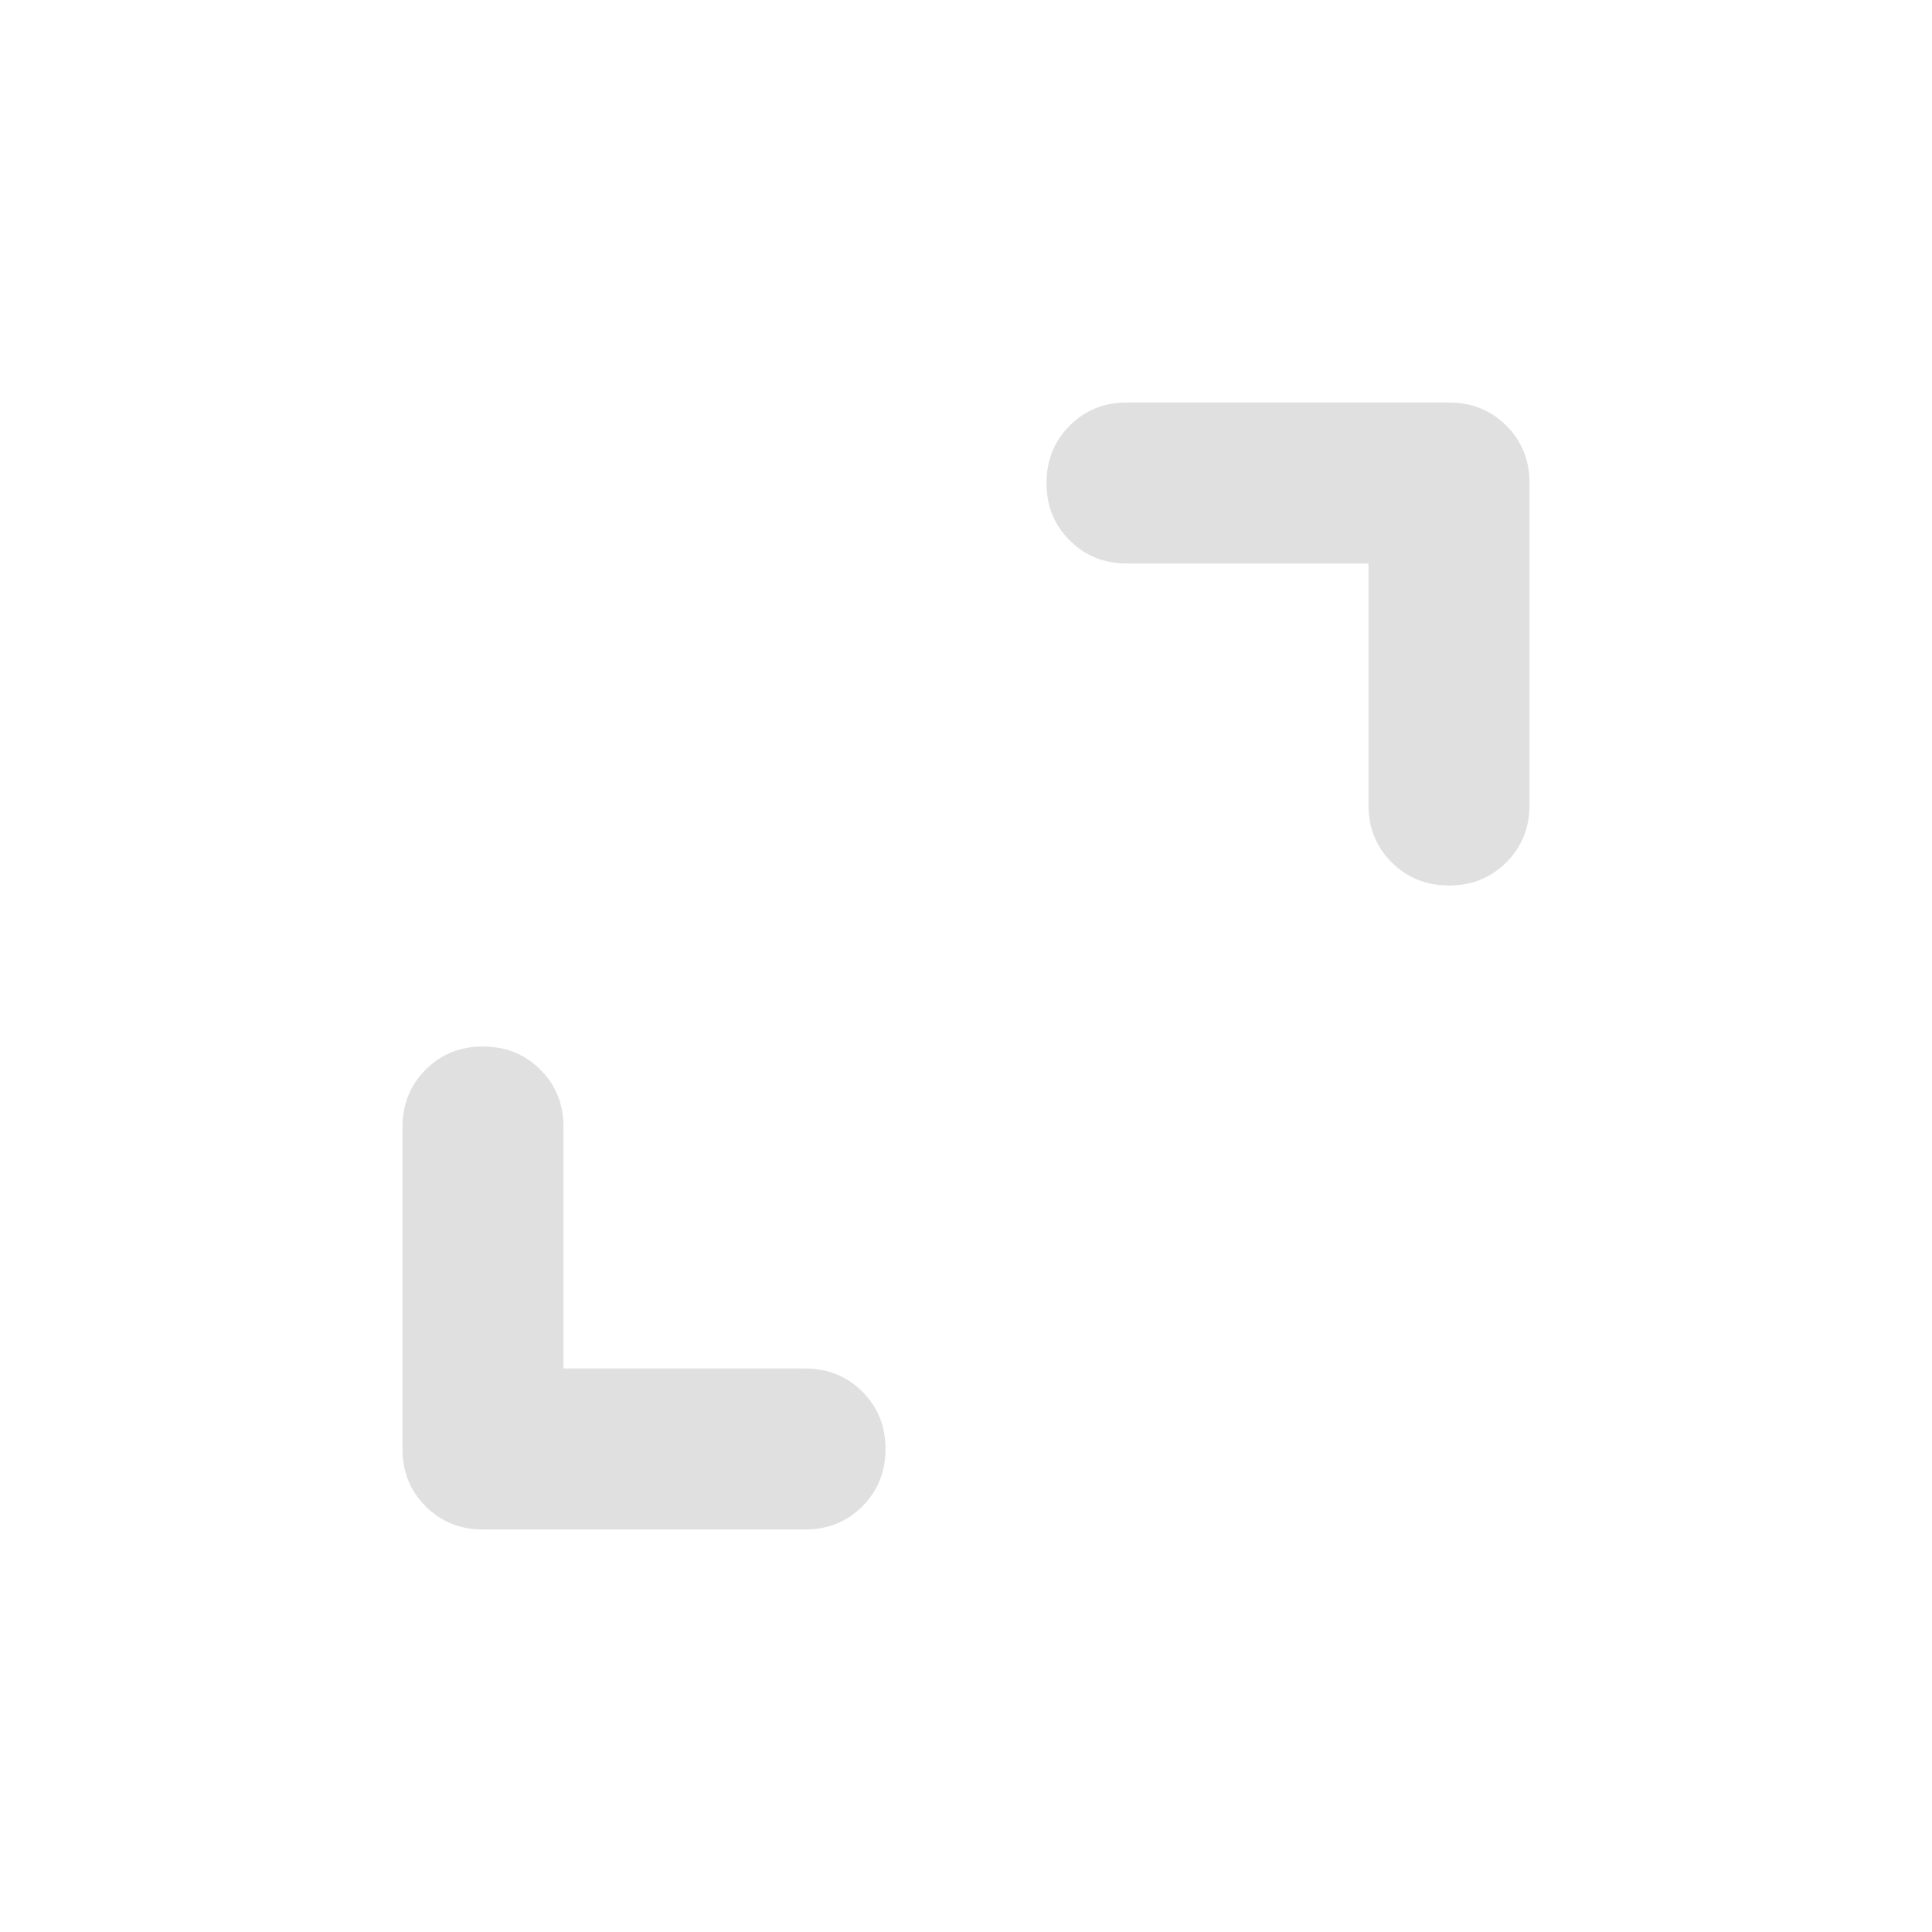 <svg xmlns="http://www.w3.org/2000/svg" width="512" height="512" viewBox="0 0 24 24"><path fill="#E0E0E0" d="M7 17h3q.425 0 .713.288T11 18q0 .425-.288.713T10 19H6q-.425 0-.713-.288T5 18v-4q0-.425.288-.713T6 13q.425 0 .713.288T7 14v3ZM17 7h-3q-.425 0-.713-.288T13 6q0-.425.288-.713T14 5h4q.425 0 .713.288T19 6v4q0 .425-.288.713T18 11q-.425 0-.713-.288T17 10V7Z"/></svg>